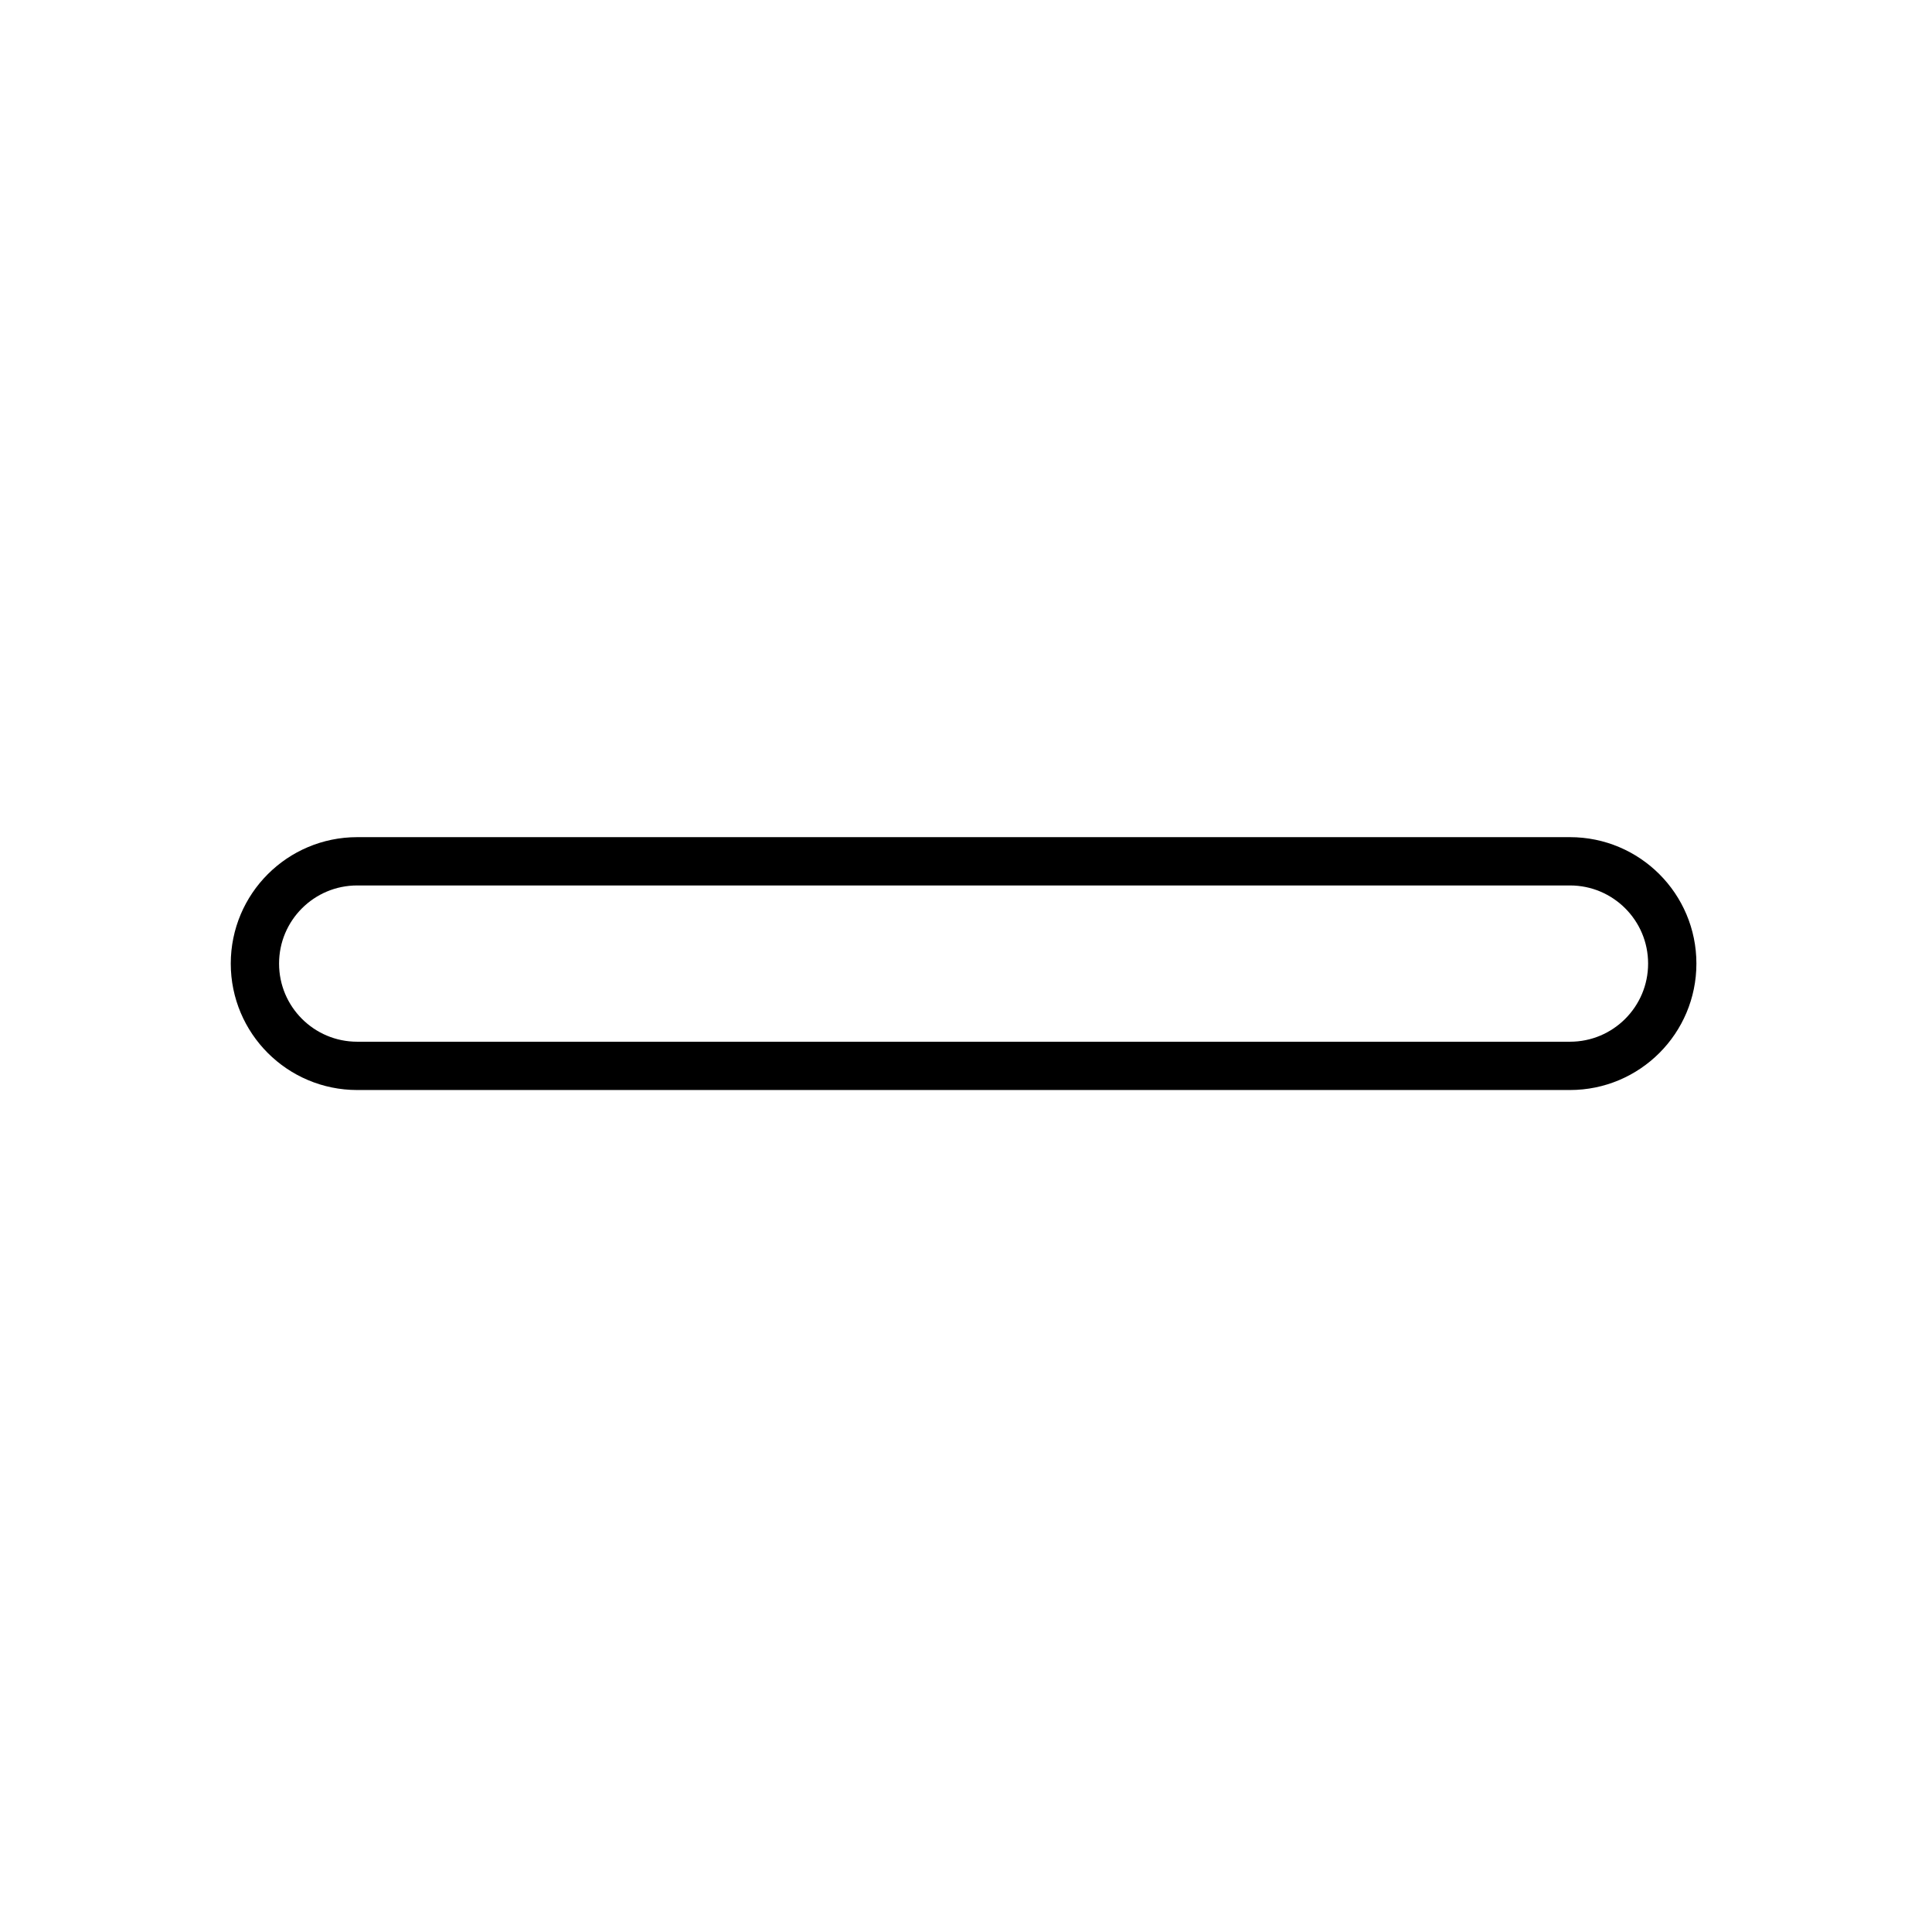 <?xml version="1.0" encoding="utf-8"?>
<!-- Generator: Adobe Illustrator 13.0.1, SVG Export Plug-In . SVG Version: 6.00 Build 14948)  -->
<!DOCTYPE svg PUBLIC "-//W3C//DTD SVG 1.1//EN" "http://www.w3.org/Graphics/SVG/1.1/DTD/svg11.dtd">
<svg version="1.1" id="_0.SNG-U----------" xmlns="http://www.w3.org/2000/svg" xmlns:xlink="http://www.w3.org/1999/xlink" x="0px"
	 y="0px" width="400px" height="400px" viewBox="0 0 400 400" enable-background="new 0 0 400 400" xml:space="preserve">
<path fill="none" stroke="#000000" stroke-width="10" d="M325.046,178.324H73.954c-11.696,0-21.176,9.48-21.176,21.176
	s9.48,21.177,21.176,21.177h251.092c11.696,0,21.177-9.48,21.177-21.177S336.742,178.324,325.046,178.324z"/>
</svg>
